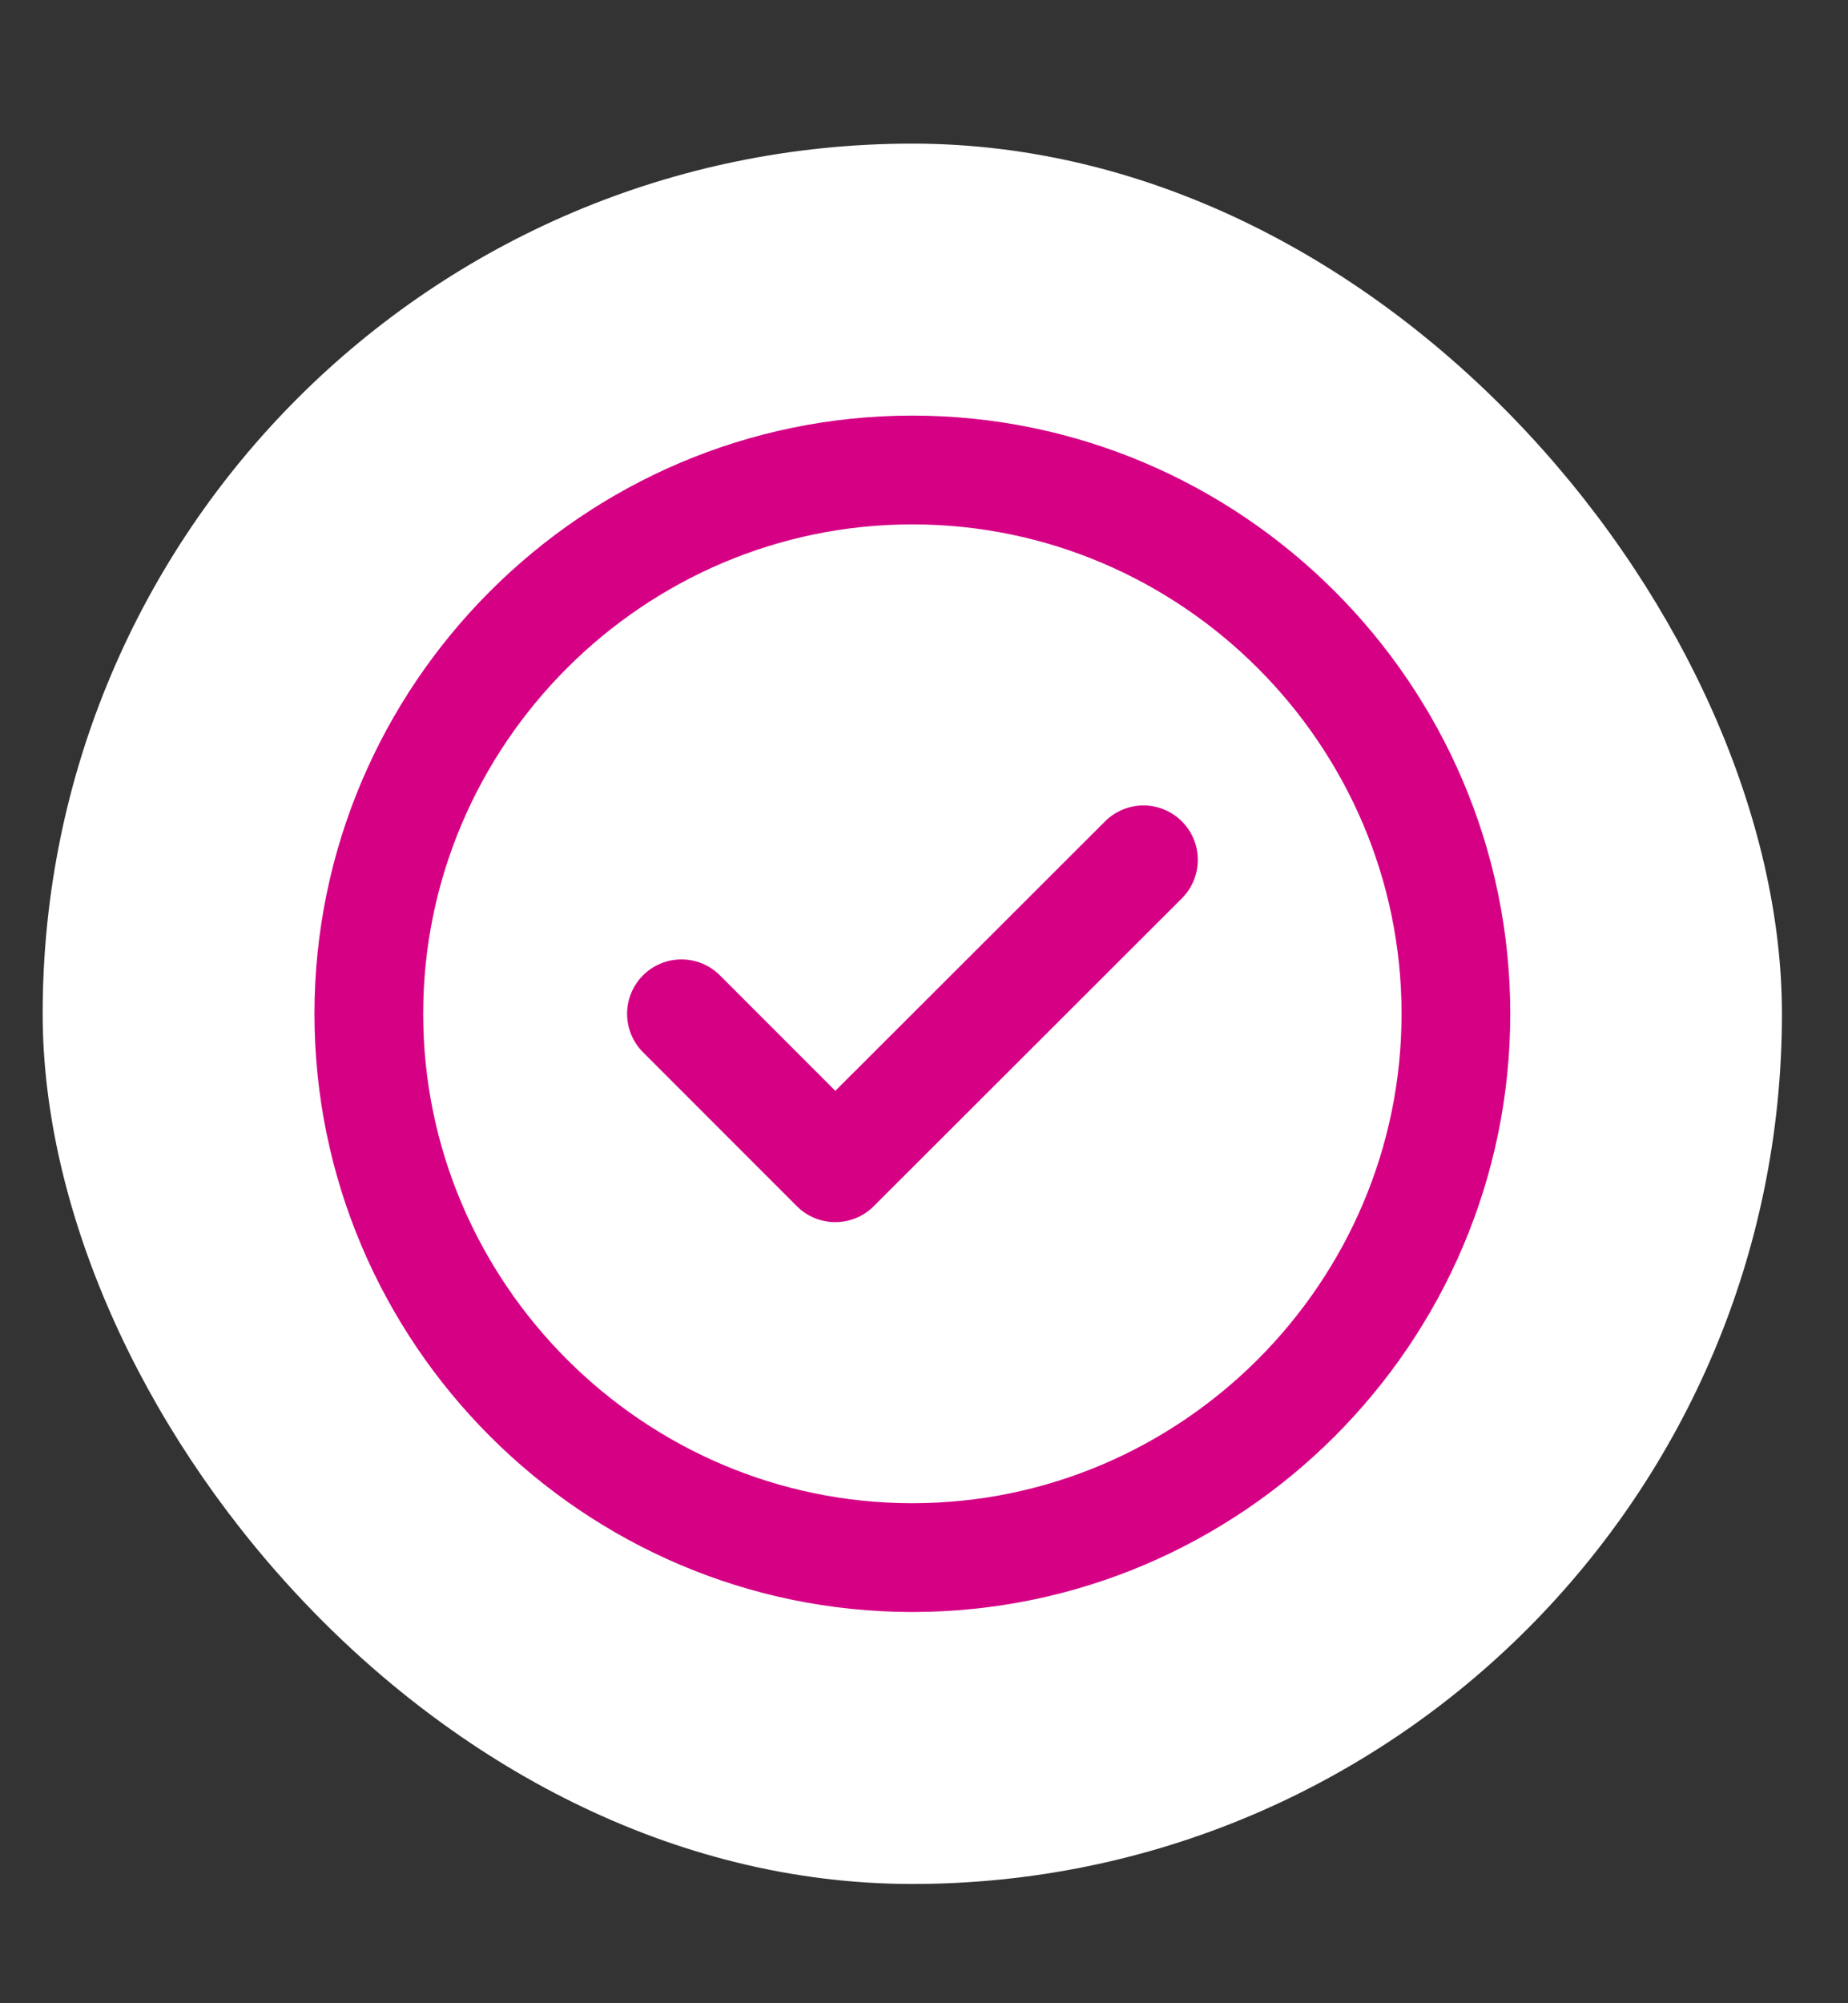 <svg width="12" height="13" viewBox="0 0 12 13" fill="none" xmlns="http://www.w3.org/2000/svg">
<rect x="0" y="0" width="12" height="13" fill="#333333" stroke="none"/>
<rect x="0.277" y="0.932" width="11.294" height="11.294" rx="5.647" fill="white"/>
<path d="M5.924 10.108C7.866 10.108 9.454 8.52 9.454 6.579C9.454 4.638 7.866 3.05 5.924 3.05C3.983 3.05 2.395 4.638 2.395 6.579C2.395 8.52 3.983 10.108 5.924 10.108Z" stroke="#D60085" stroke-width="0.706" stroke-linecap="round" stroke-linejoin="round"/>
<path d="M4.425 6.579L5.424 7.578L7.425 5.58" stroke="#D60085" stroke-width="0.706" stroke-linecap="round" stroke-linejoin="round"/>
</svg>
